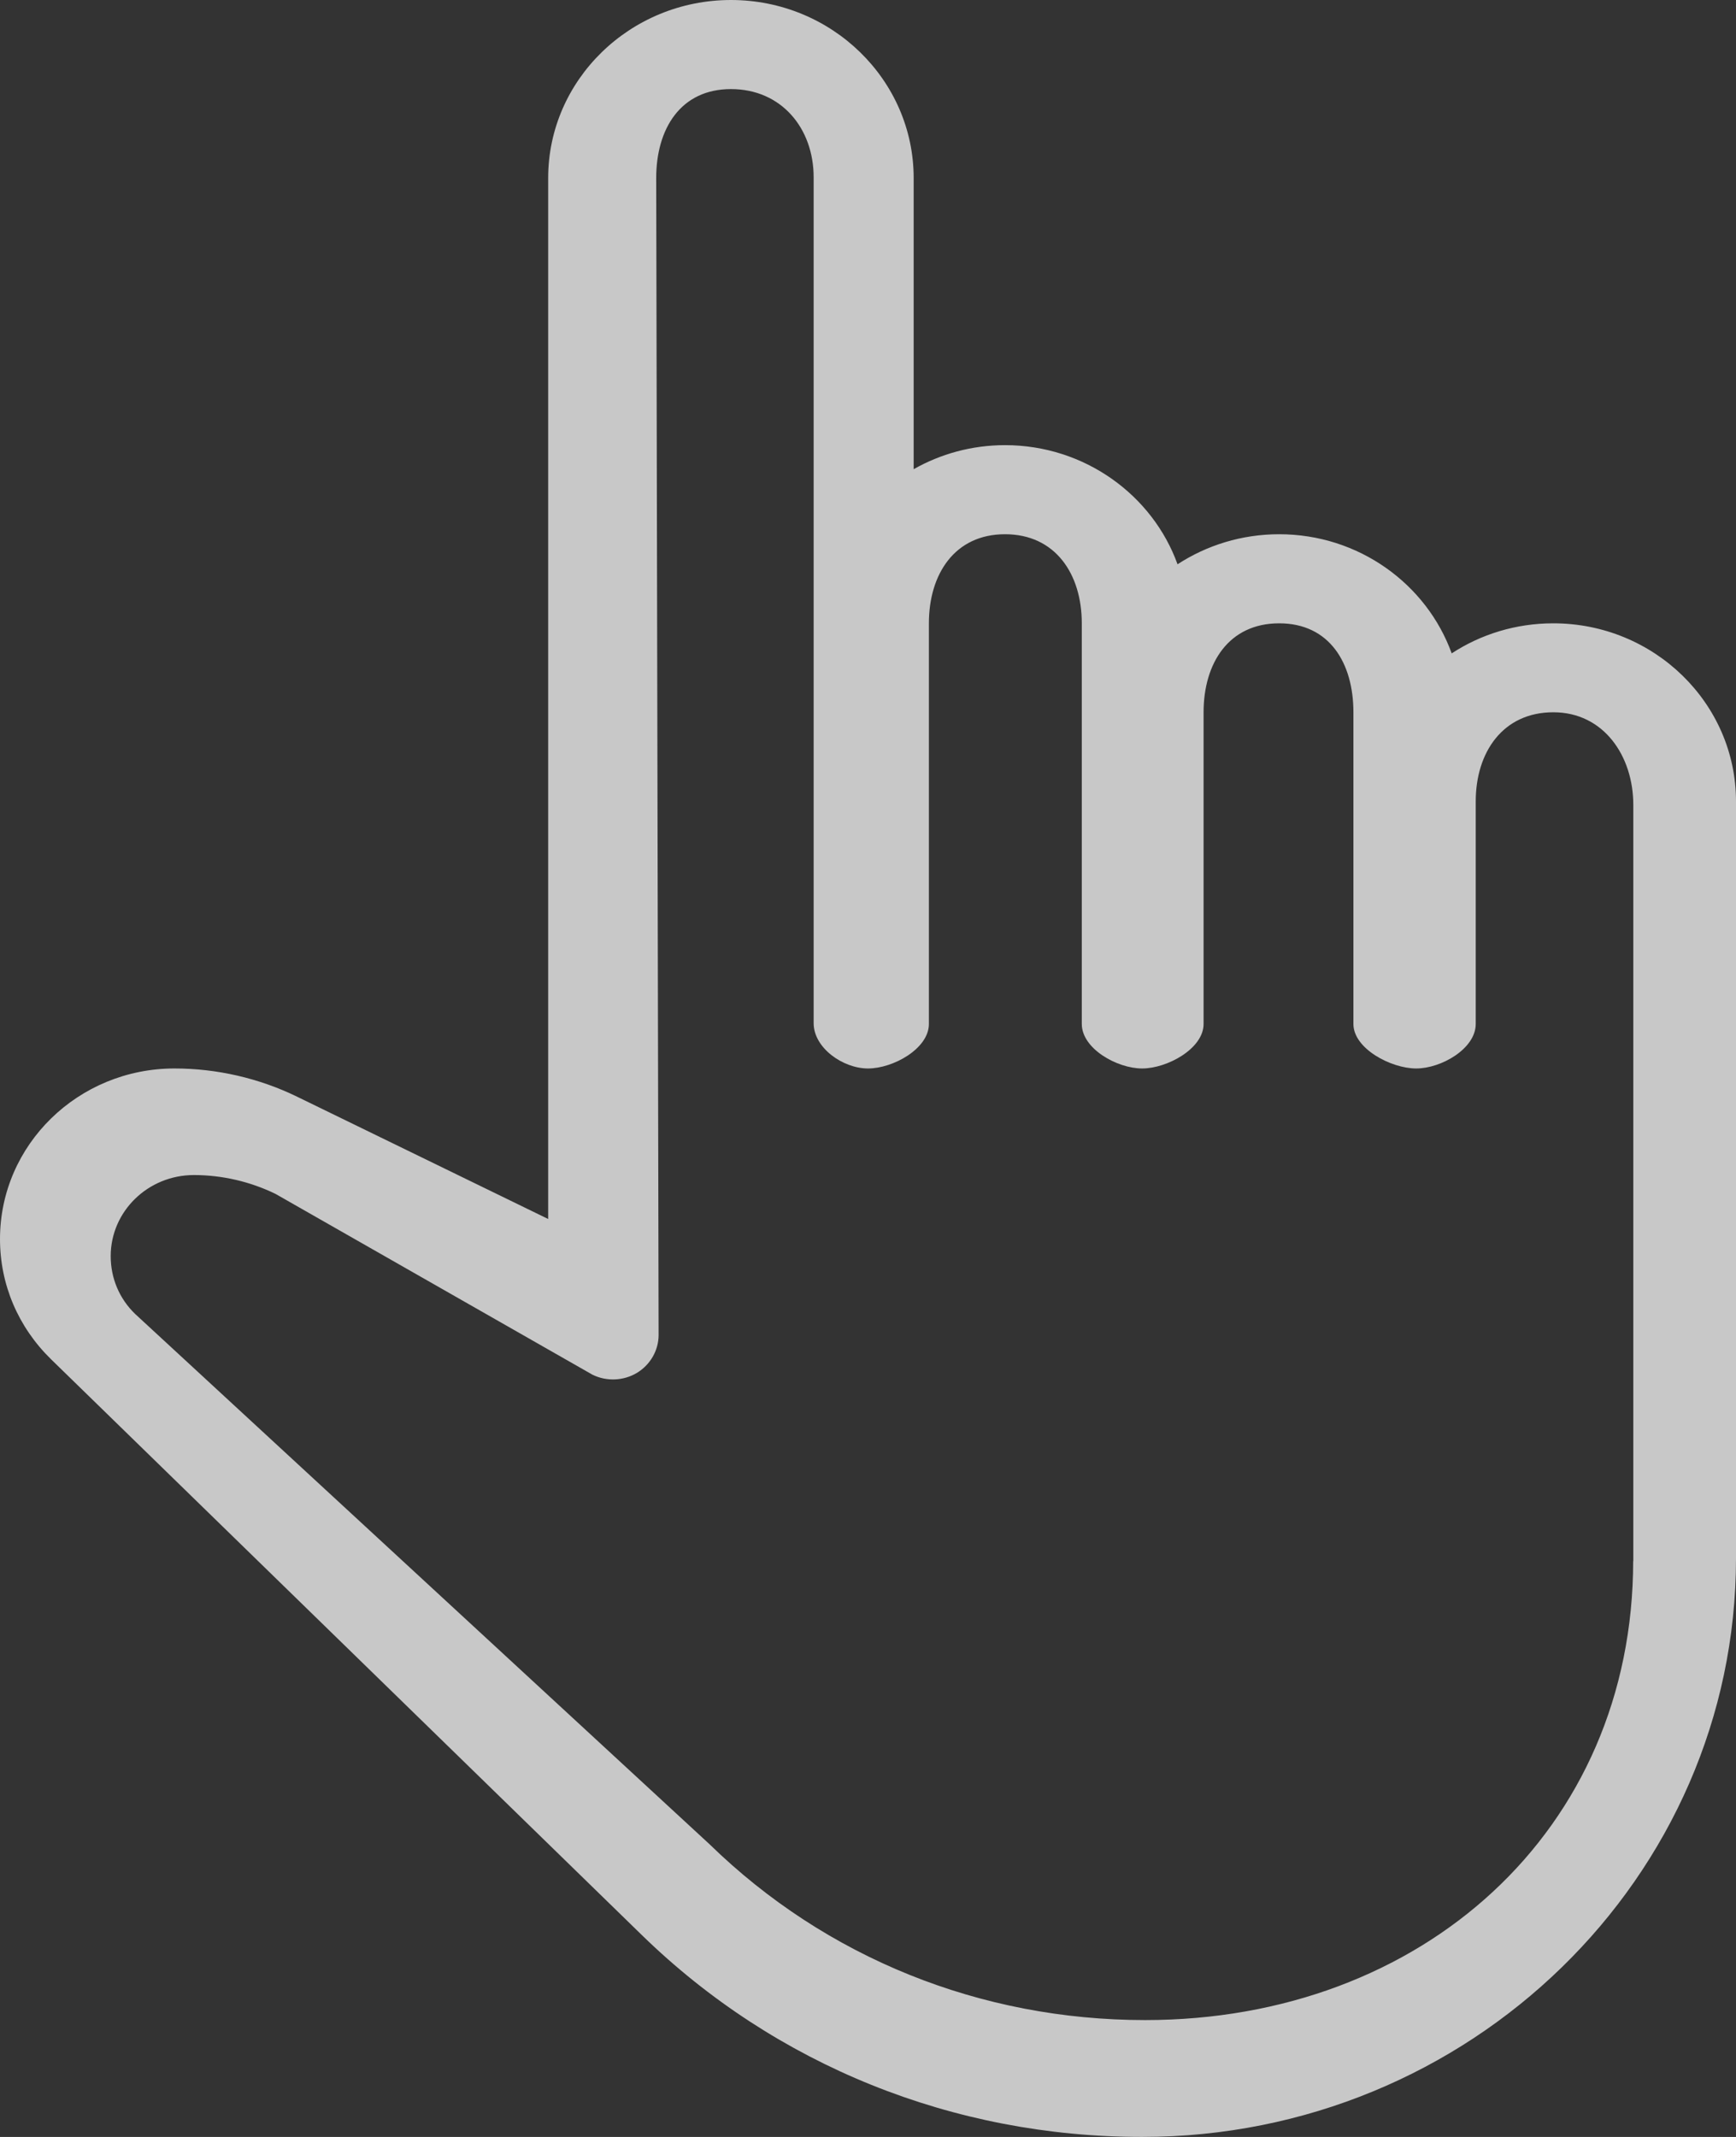 <?xml version="1.0" encoding="UTF-8"?>
<svg width="13px" height="16px" viewBox="0 0 13 16" version="1.1" xmlns="http://www.w3.org/2000/svg" xmlns:xlink="http://www.w3.org/1999/xlink">
    <rect x="0" y="0" width="13" height="16" fill="#333333" stroke="none"/>
    <!-- Generator: Sketch 55.2 (78181) - https://sketchapp.com -->
    <title>Select</title>
    <desc>Created with Sketch.</desc>
    <g id="Page-2" stroke="none" stroke-width="1" fill="none" fill-rule="evenodd" opacity="0.73">
        <g id="rate" fill="#FFFFFF" fill-rule="nonzero">
            <path d="M11.632,4.667 C12.386,4.667 13,5.265 13,6 L13,11.667 C13,14.056 11.005,16 8.553,16 C7.138,16 5.807,15.463 4.807,14.489 L0.383,10.178 C0.136,9.937 0,9.618 0,9.277 C0,8.571 0.586,8 1.307,8 C1.624,8 1.941,8.073 2.224,8.211 L4.105,9.127 L4.105,1.333 C4.105,0.598 4.719,0 5.474,0 C6.228,0 6.842,0.598 6.842,1.333 L6.842,3.513 C7.043,3.399 7.277,3.333 7.526,3.333 C8.122,3.333 8.631,3.707 8.818,4.225 C9.036,4.083 9.298,4 9.579,4 C10.175,4 10.683,4.373 10.871,4.892 C11.088,4.75 11.35,4.667 11.632,4.667 Z M12.23,11.685 L12.231,11.694 L12.231,6.027 C12.231,5.66 12.009,5.333 11.632,5.333 C11.254,5.333 11.051,5.633 11.051,6 L11.051,7.667 C11.051,7.851 10.794,8 10.605,8 C10.416,8 10.135,7.851 10.135,7.667 L10.135,5.333 C10.135,4.966 9.957,4.667 9.579,4.667 C9.201,4.667 9.013,4.966 9.013,5.333 L9.013,7.667 C9.013,7.851 8.741,8 8.553,8 C8.364,8 8.101,7.851 8.101,7.667 L8.101,4.667 C8.101,4.299 7.904,4 7.526,4 C7.149,4 6.956,4.299 6.956,4.667 L6.956,7.667 C6.956,7.851 6.689,8 6.5,8 C6.311,8 6.093,7.845 6.093,7.661 L6.093,1.328 C6.093,0.96 5.851,0.667 5.474,0.667 C5.096,0.667 4.914,0.965 4.914,1.333 L4.932,9.995 C4.932,10.111 4.87,10.218 4.77,10.279 C4.67,10.339 4.543,10.345 4.437,10.293 L2.063,8.939 C1.874,8.847 1.663,8.798 1.452,8.798 C1.108,8.798 0.829,9.07 0.829,9.405 C0.829,9.571 0.894,9.724 1.012,9.838 L5.314,13.809 C6.185,14.658 7.342,15.125 8.575,15.125 C10.65,15.125 12.23,13.707 12.23,11.685 Z" id="Shape"></path>
        </g>
    </g>
</svg>
